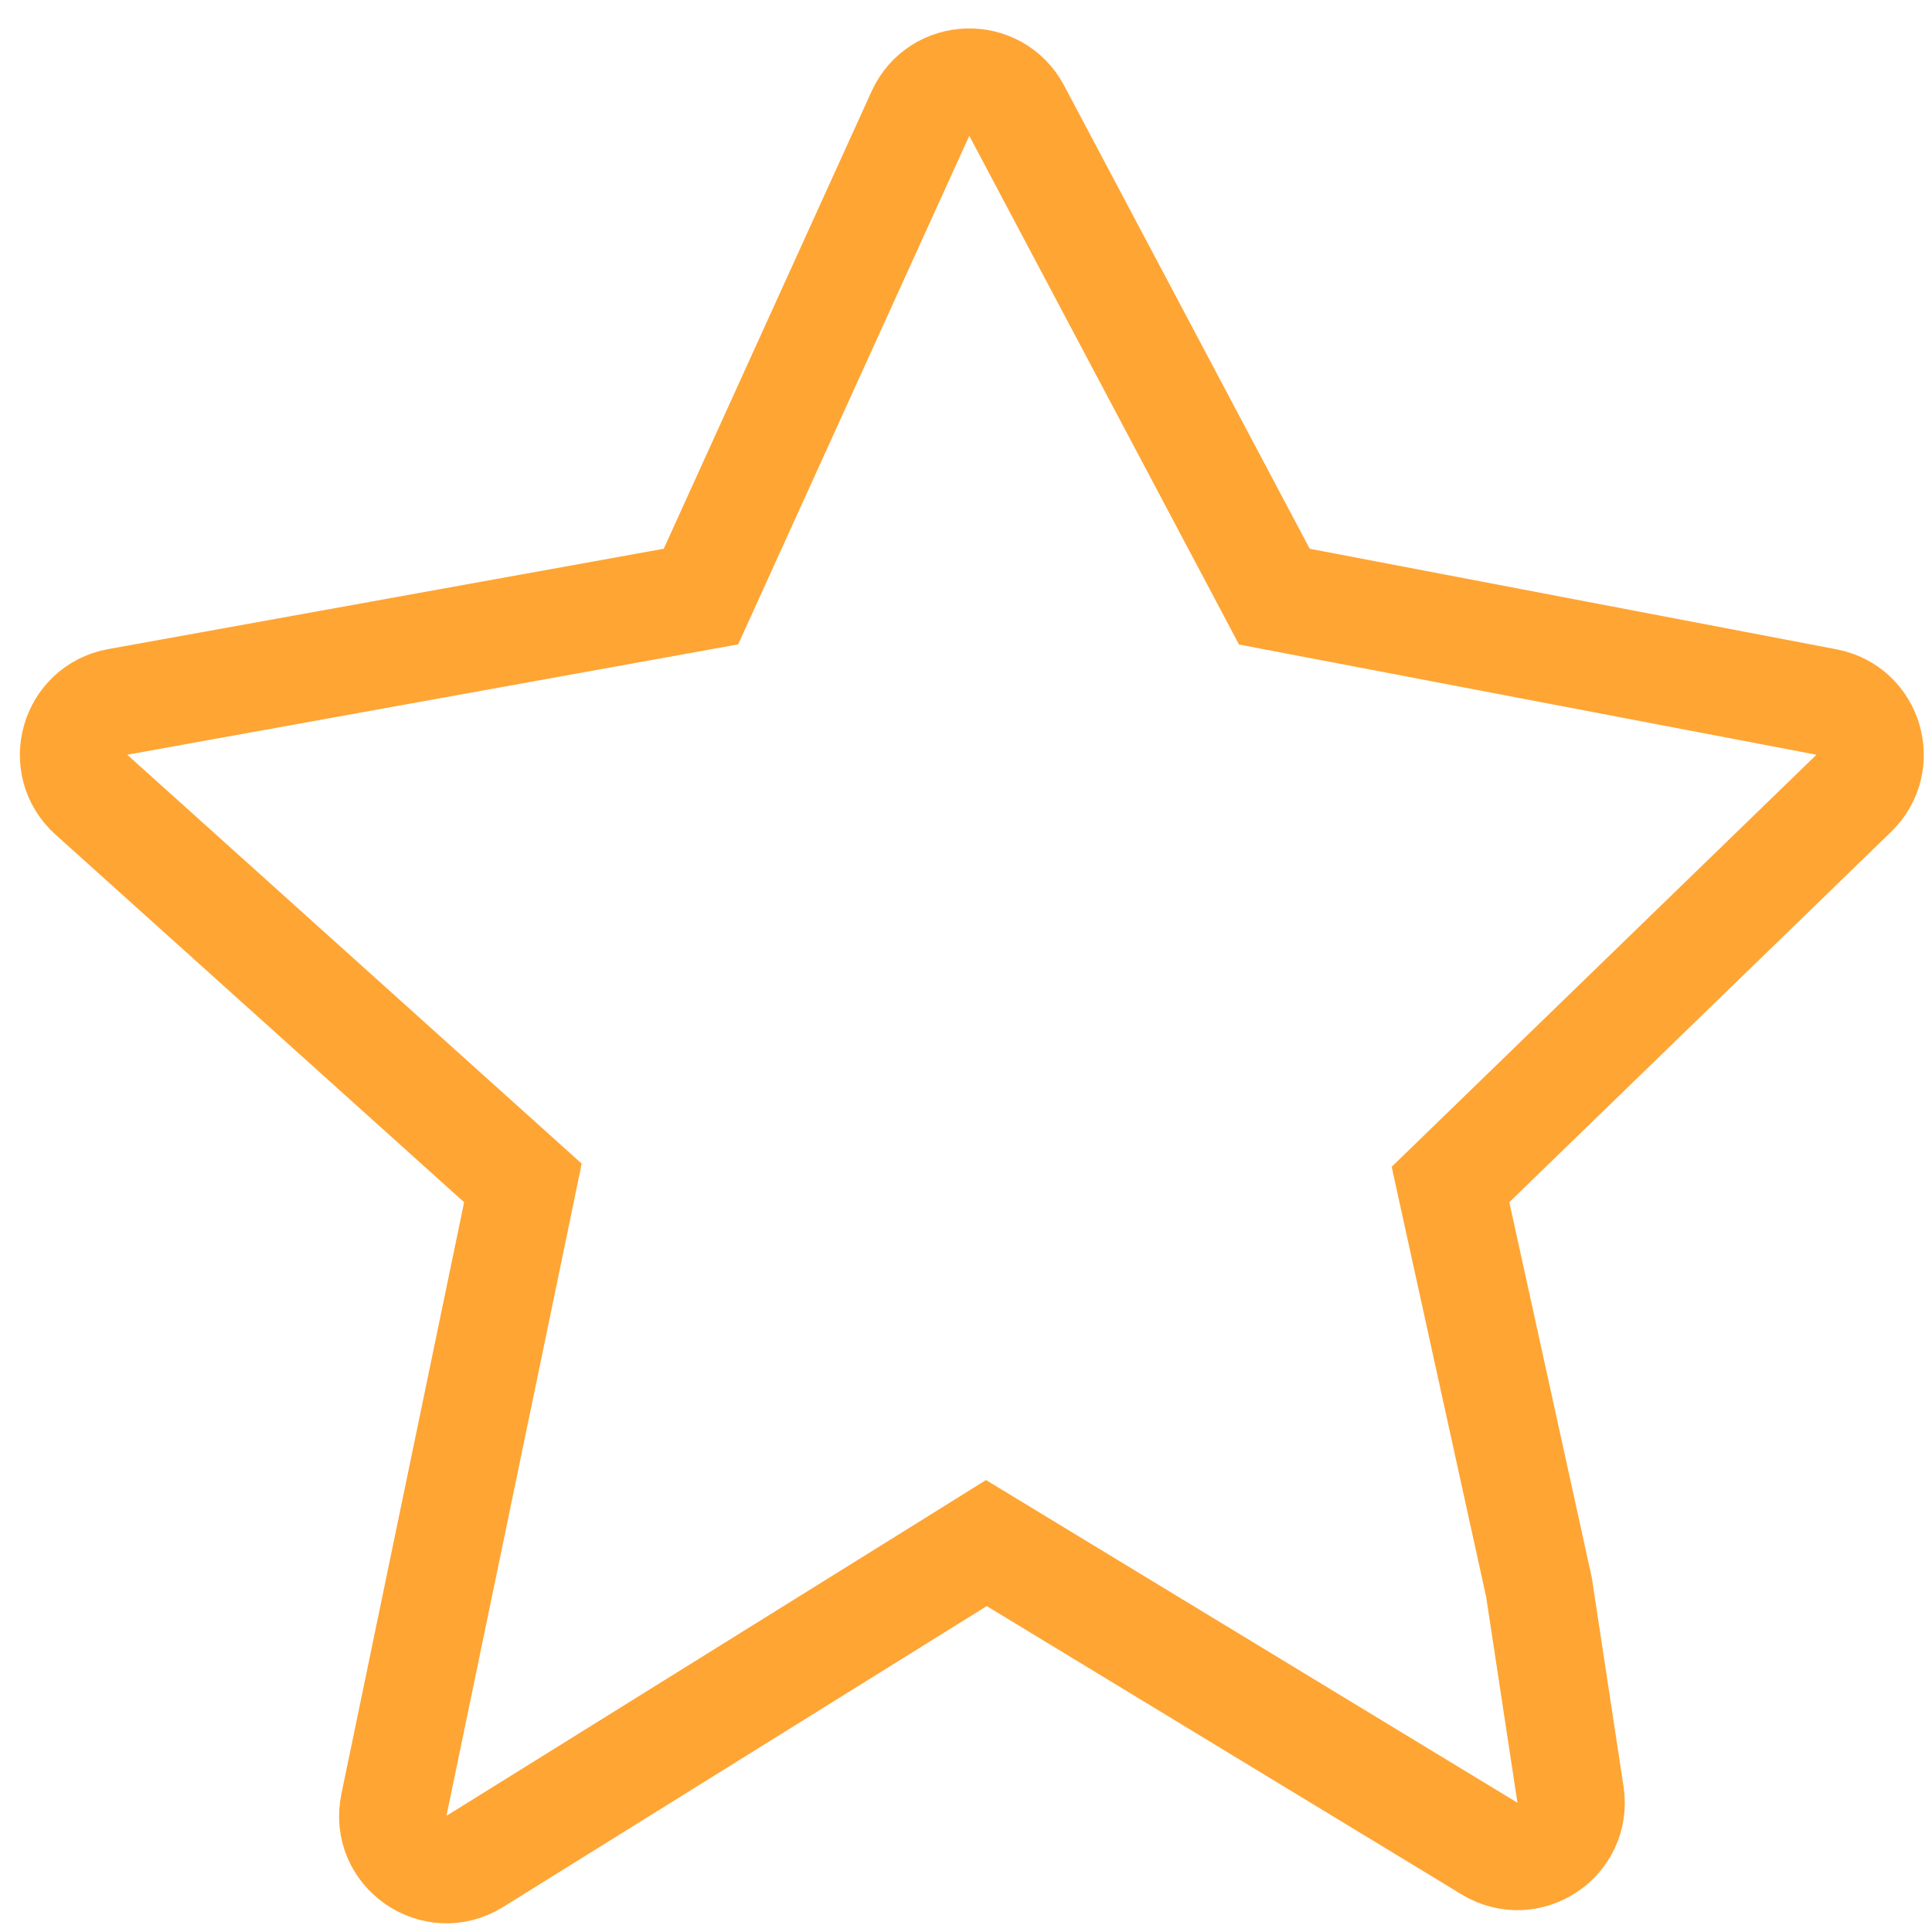 <svg width="54" height="54" viewBox="0 0 54 54" fill="none" xmlns="http://www.w3.org/2000/svg">
<path d="M35.282 16.04L35.619 16.676L36.326 16.811L51.051 19.622C52.244 19.85 52.685 21.327 51.814 22.172L41.142 32.525L40.542 33.107L40.721 33.924L43.015 44.366L43.896 50.161C44.087 51.42 42.722 52.33 41.634 51.669L28.358 43.608L27.569 43.129L26.787 43.617L13.271 52.027C12.152 52.724 10.742 51.741 11.01 50.449L14.441 33.907L14.615 33.063L13.975 32.487L2.553 22.21C1.626 21.376 2.063 19.841 3.29 19.619L18.818 16.814L19.592 16.674L19.917 15.958L25.726 3.175C26.241 2.041 27.833 1.992 28.417 3.093L35.282 16.04Z" stroke="#FFA534" stroke-width="3"/>
</svg>

